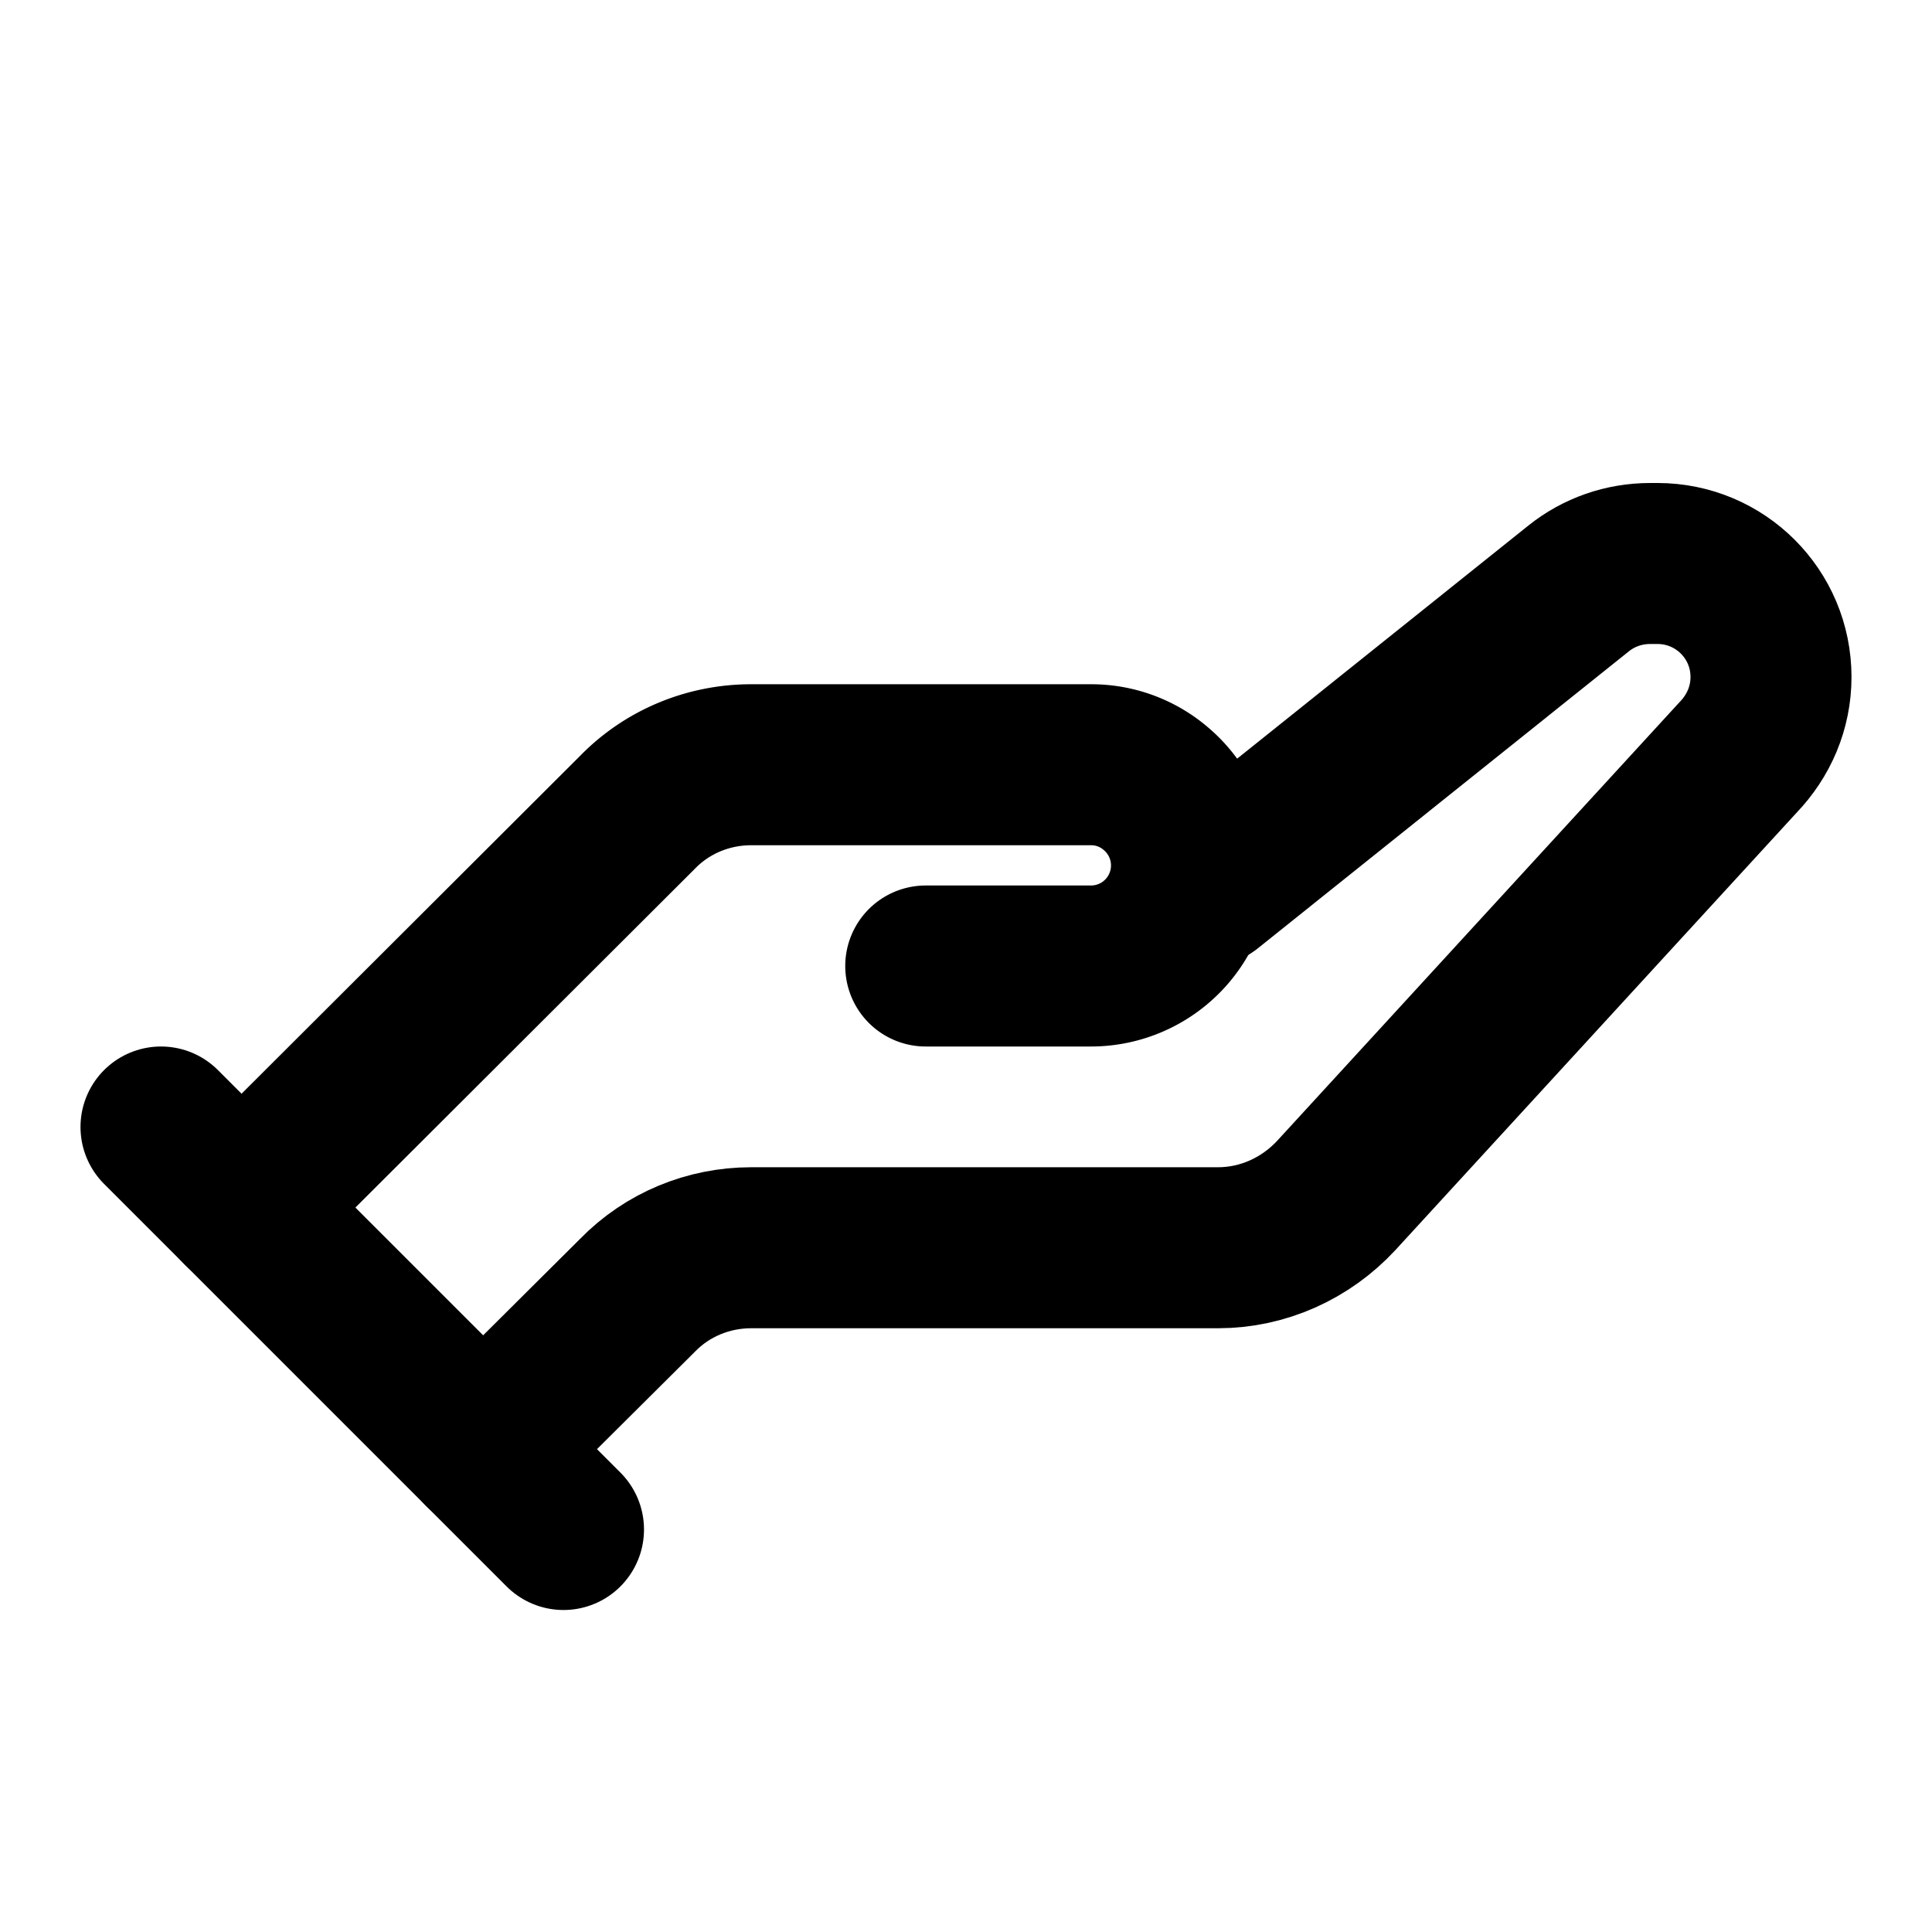 <svg xmlns="http://www.w3.org/2000/svg" width="24" height="24" viewBox="0 0 24 24" fill="none" stroke="currentColor" stroke-width="2" stroke-linecap="round" stroke-linejoin="round"><path class="st1" d="M15 11l4.61-3.69c.25-.2.56-.31.89-.31h.09c.78 0 1.41.63 1.41 1.41 0 .38-.15.73-.41 1l-4.99 5.44c-.38.41-.91.65-1.47.65h-5.8c-.53 0-1.04.21-1.41.59L6 18" /><path class="st1" d="M11.5 12h2.05a1.249 1.249 0 0 0 .8-2.21 1.23 1.23 0 0 0-.8-.29H9.33c-.53 0-1.04.21-1.41.59L3 15" /><line class="st1" x1="2" y1="14" x2="7" y2="19" /></svg>